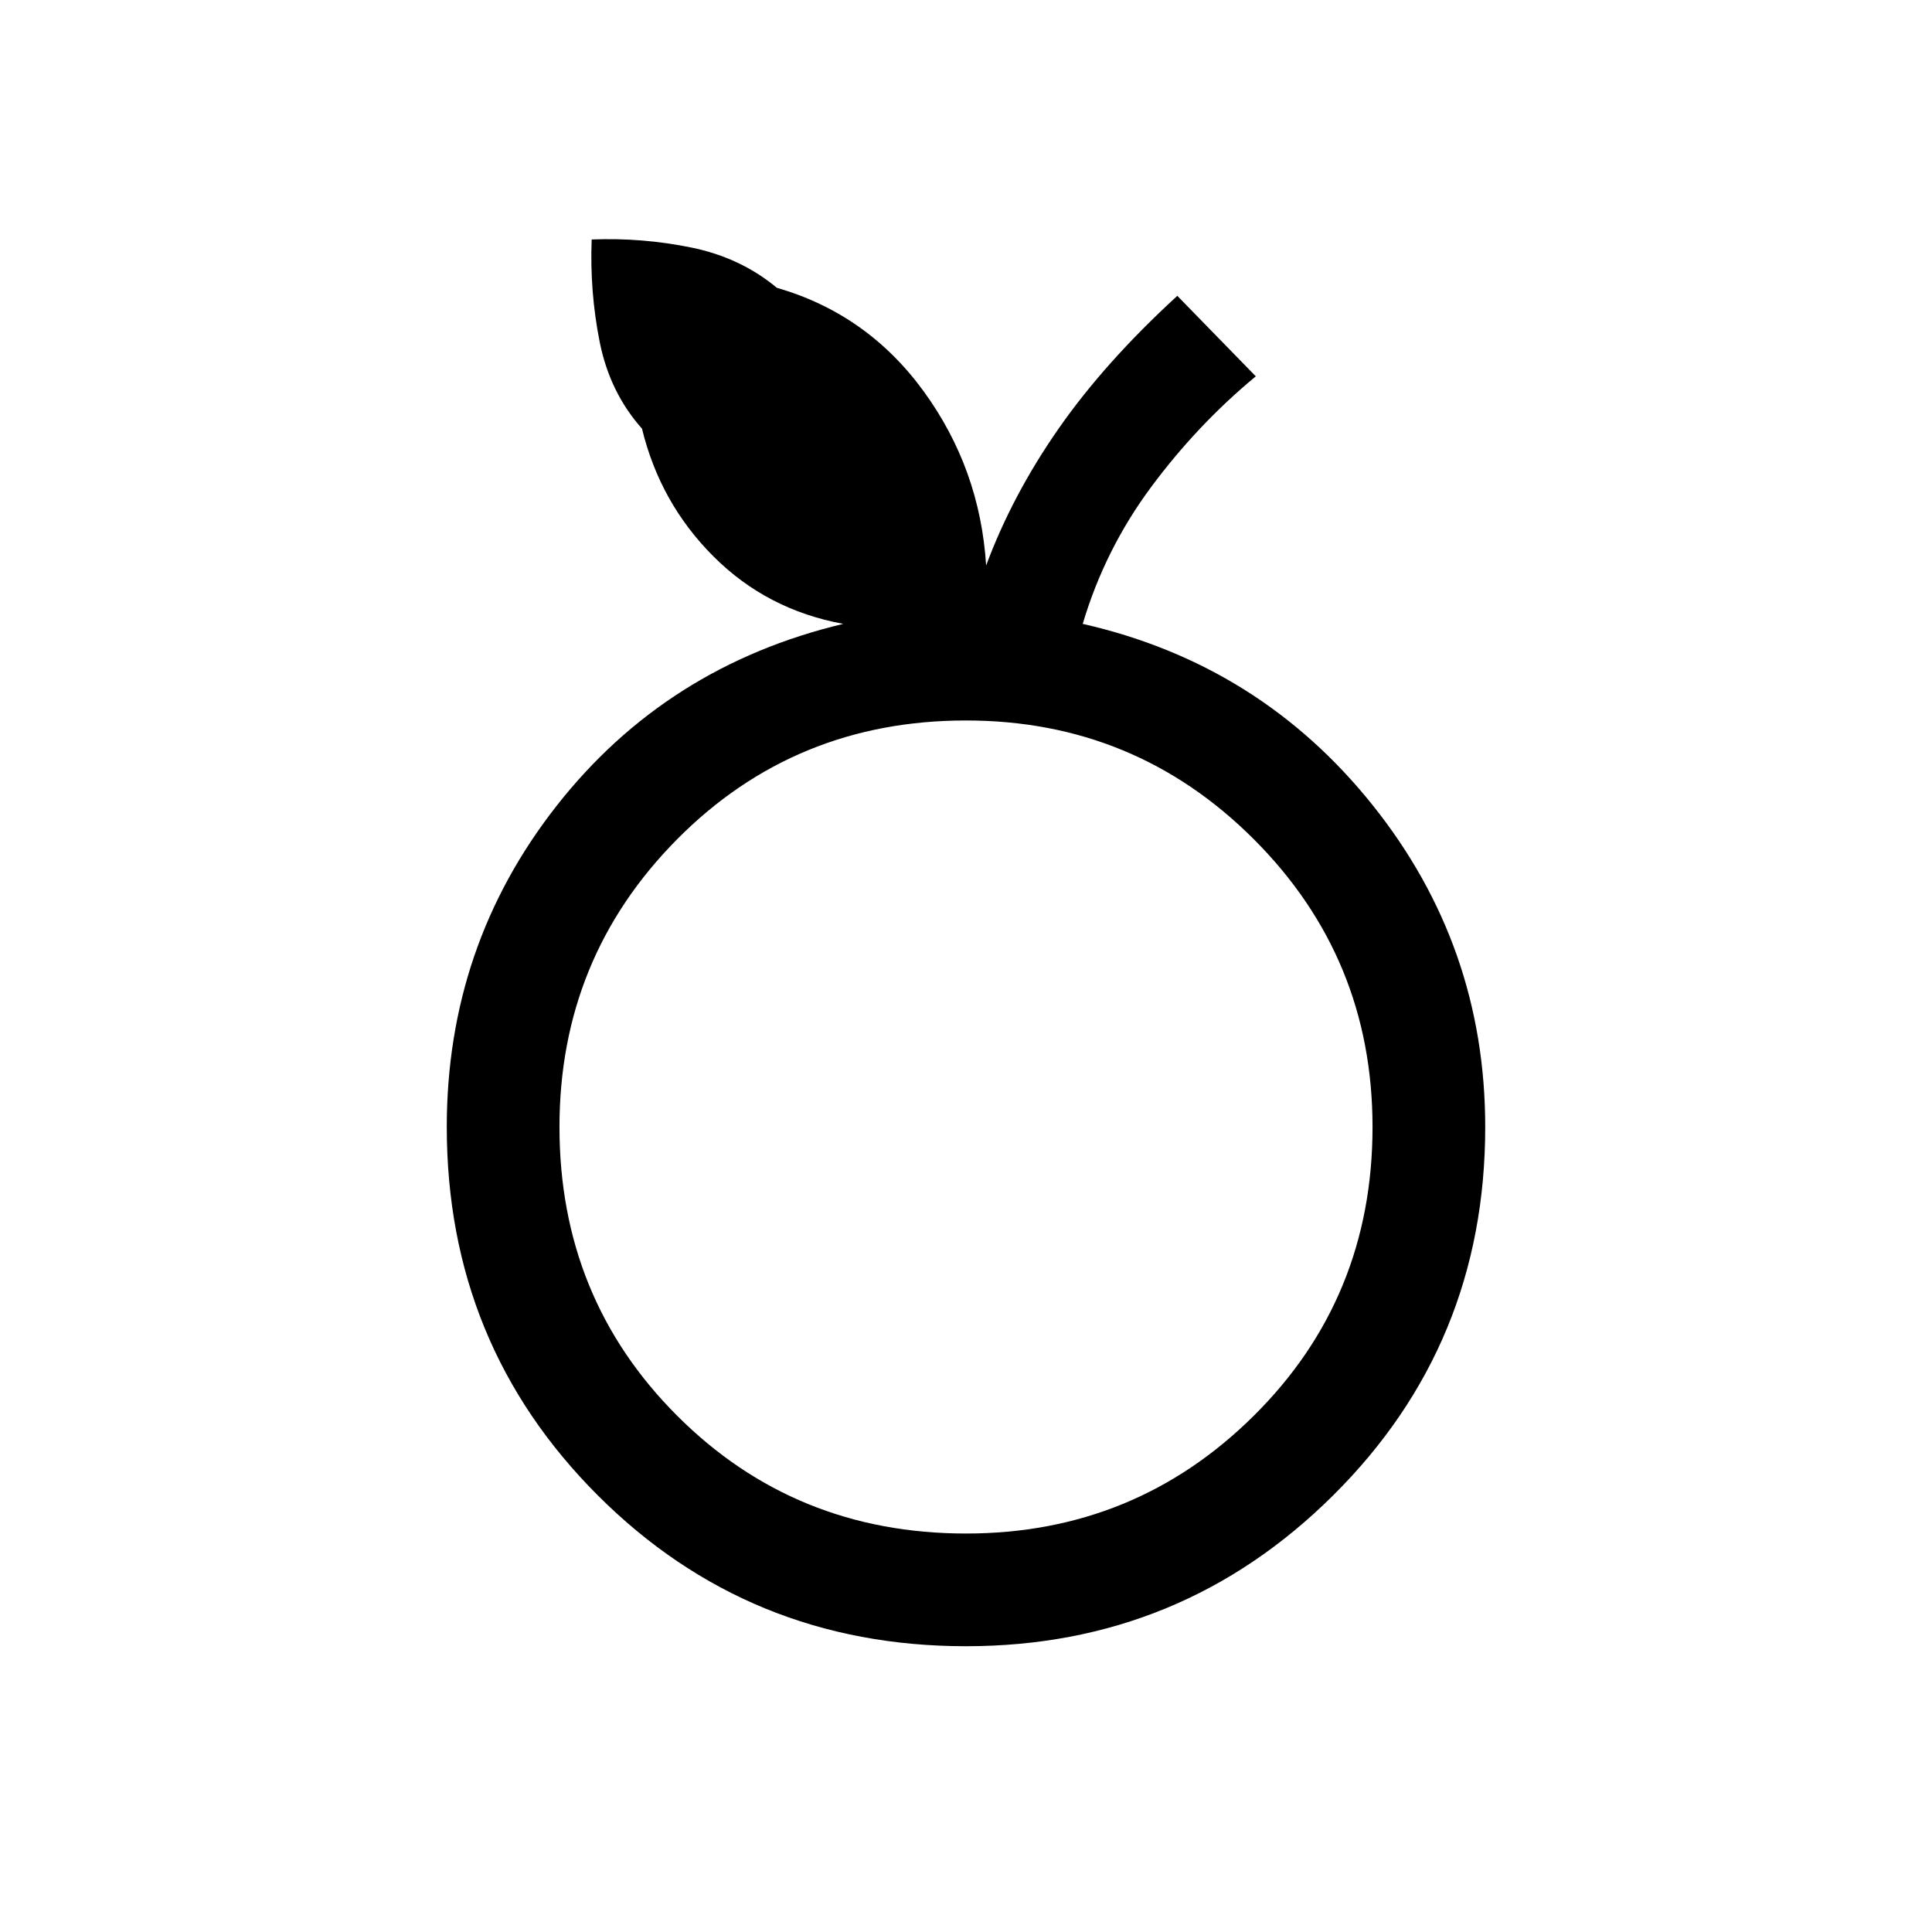 <svg xmlns="http://www.w3.org/2000/svg" height="24" width="24"><path d="M12 20.45q-2.7 0-4.575-1.875T5.55 14q0-2.25 1.363-3.988 1.362-1.737 3.562-2.262-.95-.175-1.612-.838-.663-.662-.888-1.587-.4-.45-.525-1.075t-.1-1.275q.625-.025 1.238.1.612.125 1.062.5 1.125.325 1.825 1.287.7.963.775 2.163.325-.875.9-1.7t1.475-1.65l.975 1q-.725.6-1.3 1.375-.575.775-.85 1.7 2.2.5 3.6 2.25t1.4 4q0 2.7-1.888 4.575Q14.675 20.45 12 20.45Zm0-1.4q2.1 0 3.575-1.463Q17.05 16.125 17.05 14q0-2.1-1.475-3.575T12 8.95q-2.125 0-3.588 1.475Q6.95 11.9 6.95 14q0 2.125 1.462 3.587Q9.875 19.05 12 19.05ZM12 14Z"/></svg>